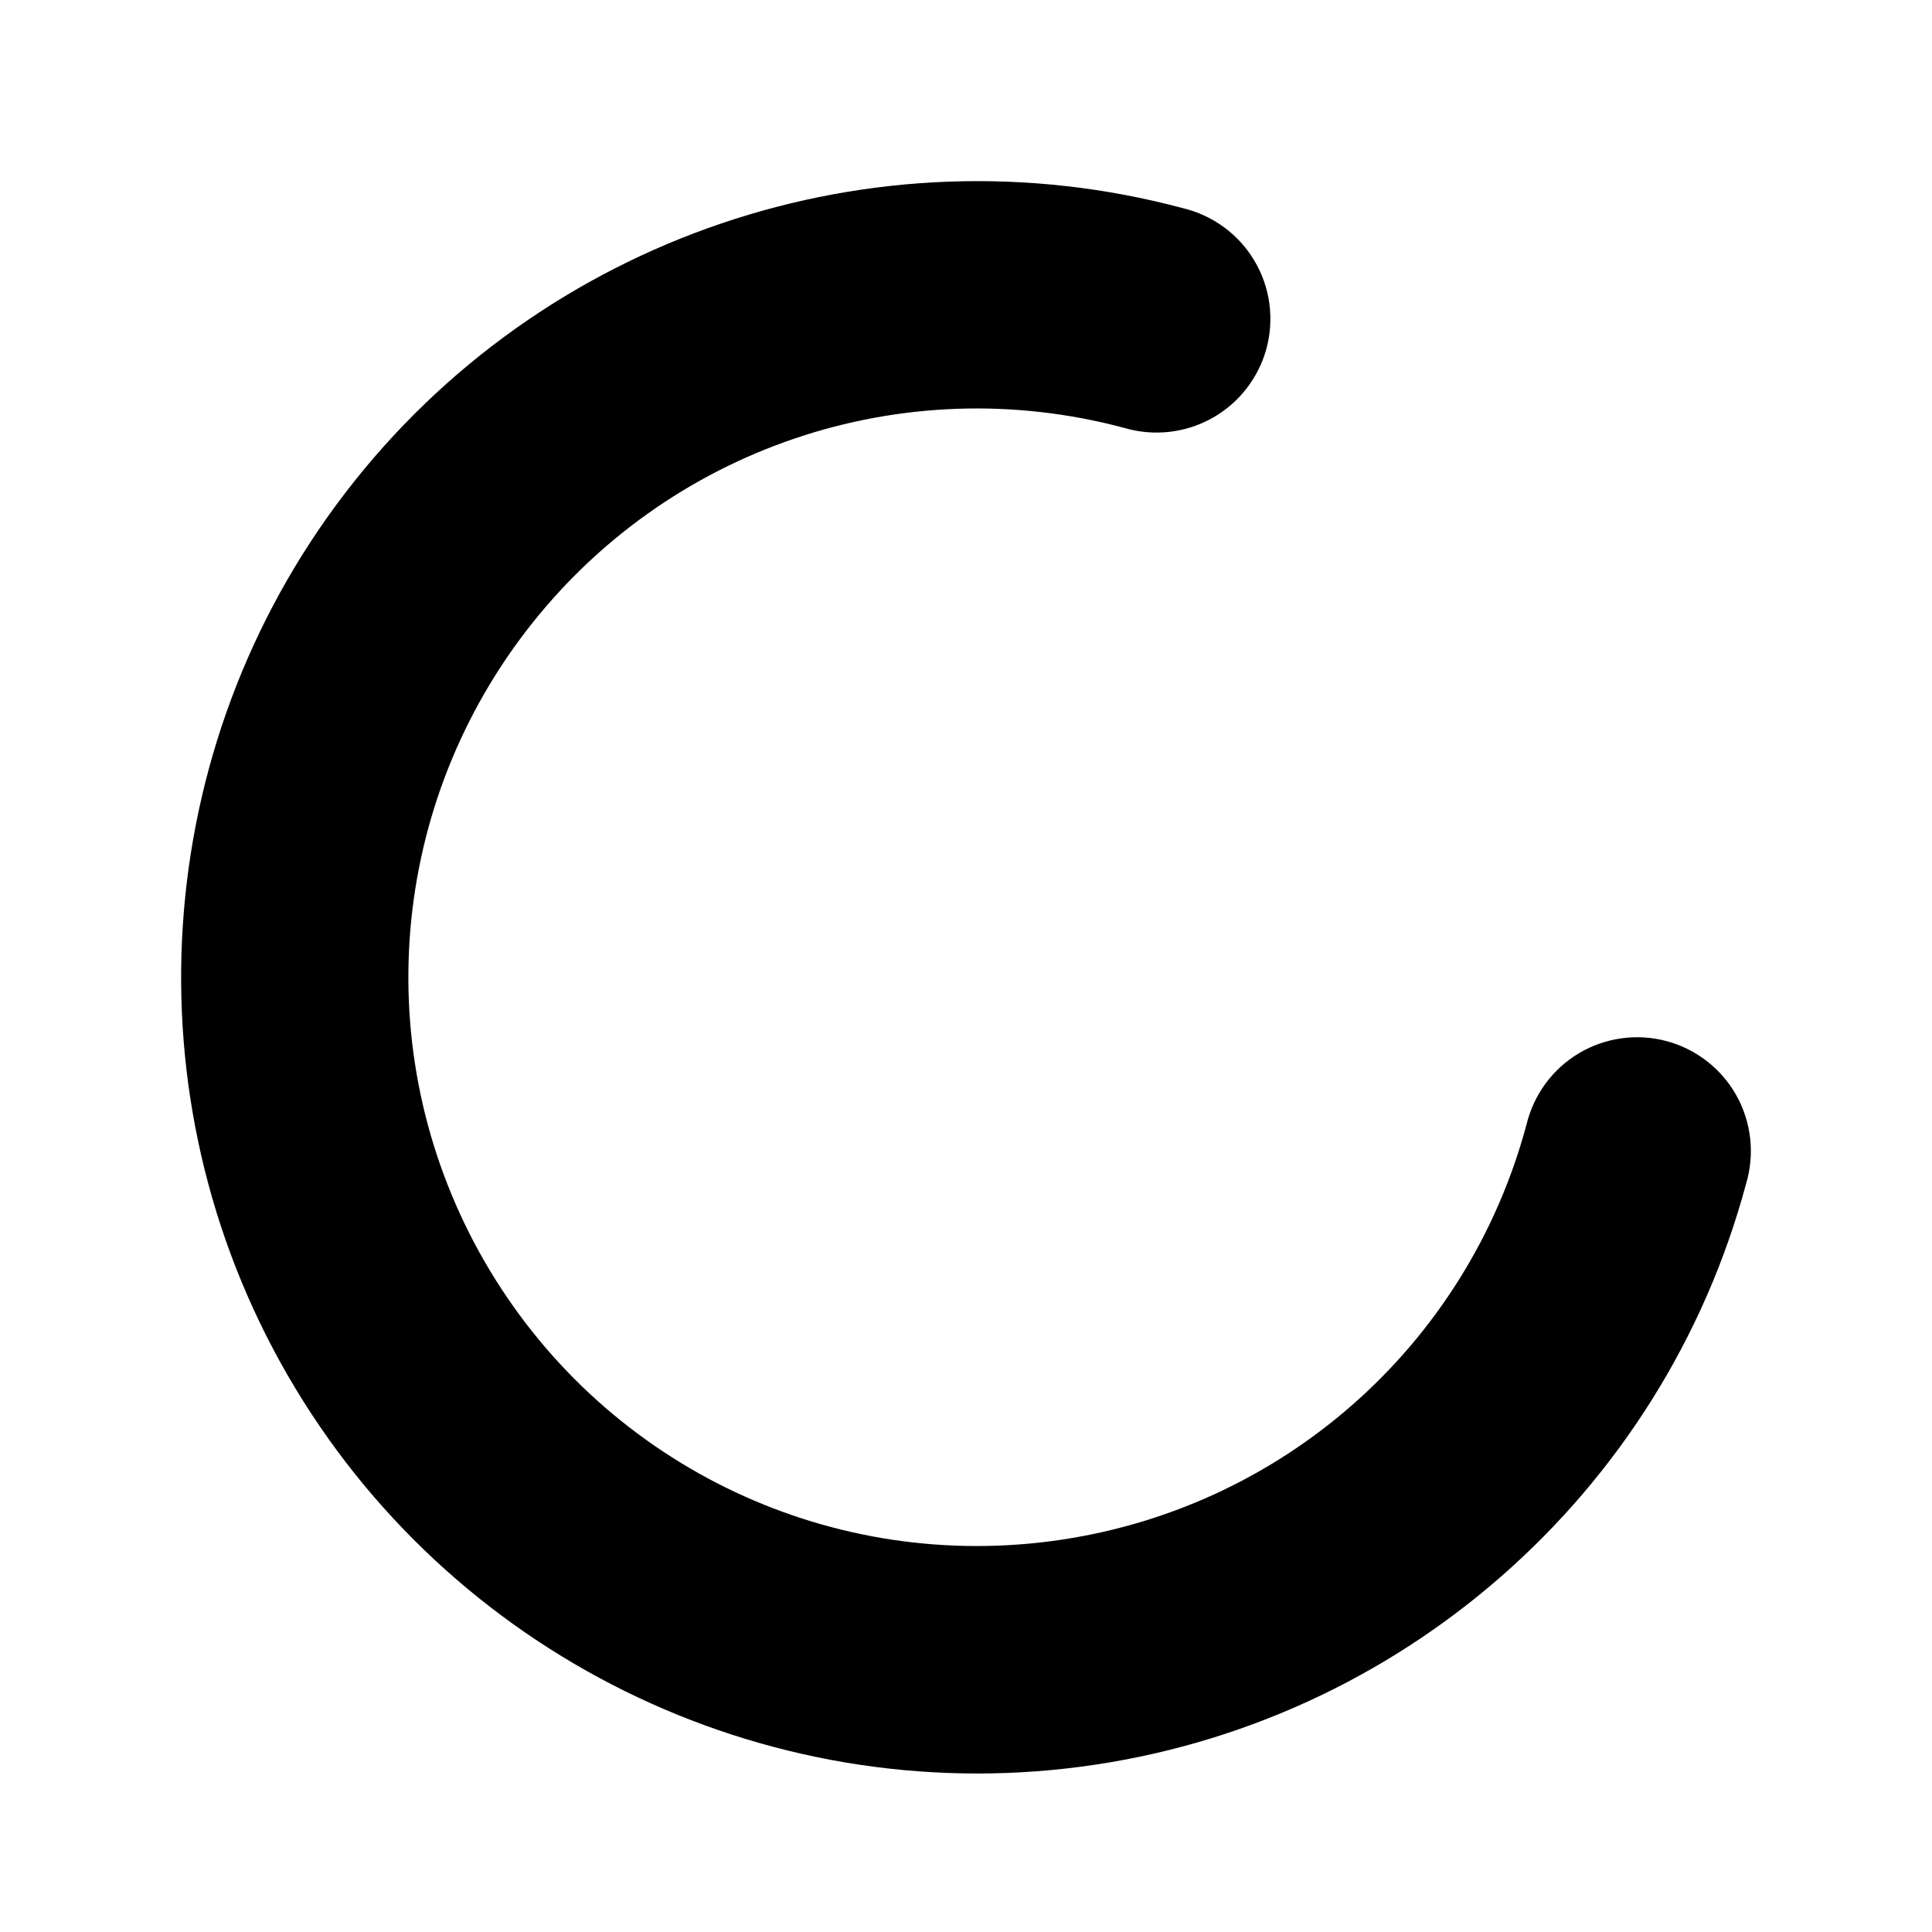 <svg width="32" height="32" viewBox="0 0 32 32" fill="none" xmlns="http://www.w3.org/2000/svg">
<path fill-rule="evenodd" clip-rule="evenodd" d="M19.597 3.449C14.45 2.07 8.967 3.931 5.723 8.158C2.48 12.385 2.1 18.164 4.764 22.778C7.428 27.392 12.622 29.958 17.905 29.262C23.187 28.567 27.544 24.744 28.923 19.598C28.994 19.357 29.016 19.104 28.988 18.854C28.96 18.604 28.882 18.362 28.759 18.142C28.636 17.923 28.471 17.731 28.272 17.576C28.073 17.422 27.846 17.309 27.603 17.244C27.36 17.179 27.106 17.163 26.857 17.198C26.608 17.232 26.368 17.316 26.152 17.445C25.936 17.574 25.748 17.744 25.599 17.947C25.45 18.15 25.343 18.38 25.284 18.625C24.297 22.31 21.196 25.029 17.413 25.526C13.631 26.024 9.935 24.2 8.027 20.896C6.12 17.592 6.391 13.479 8.713 10.453C11.036 7.426 14.938 6.1 18.623 7.088C18.864 7.159 19.117 7.181 19.367 7.153C19.617 7.125 19.859 7.047 20.079 6.924C20.298 6.801 20.491 6.636 20.645 6.437C20.799 6.238 20.913 6.011 20.978 5.768C21.043 5.525 21.058 5.271 21.024 5.022C20.989 4.773 20.905 4.533 20.776 4.317C20.648 4.101 20.477 3.913 20.274 3.764C20.072 3.615 19.841 3.508 19.597 3.449Z" fill="black"/>
</svg>
